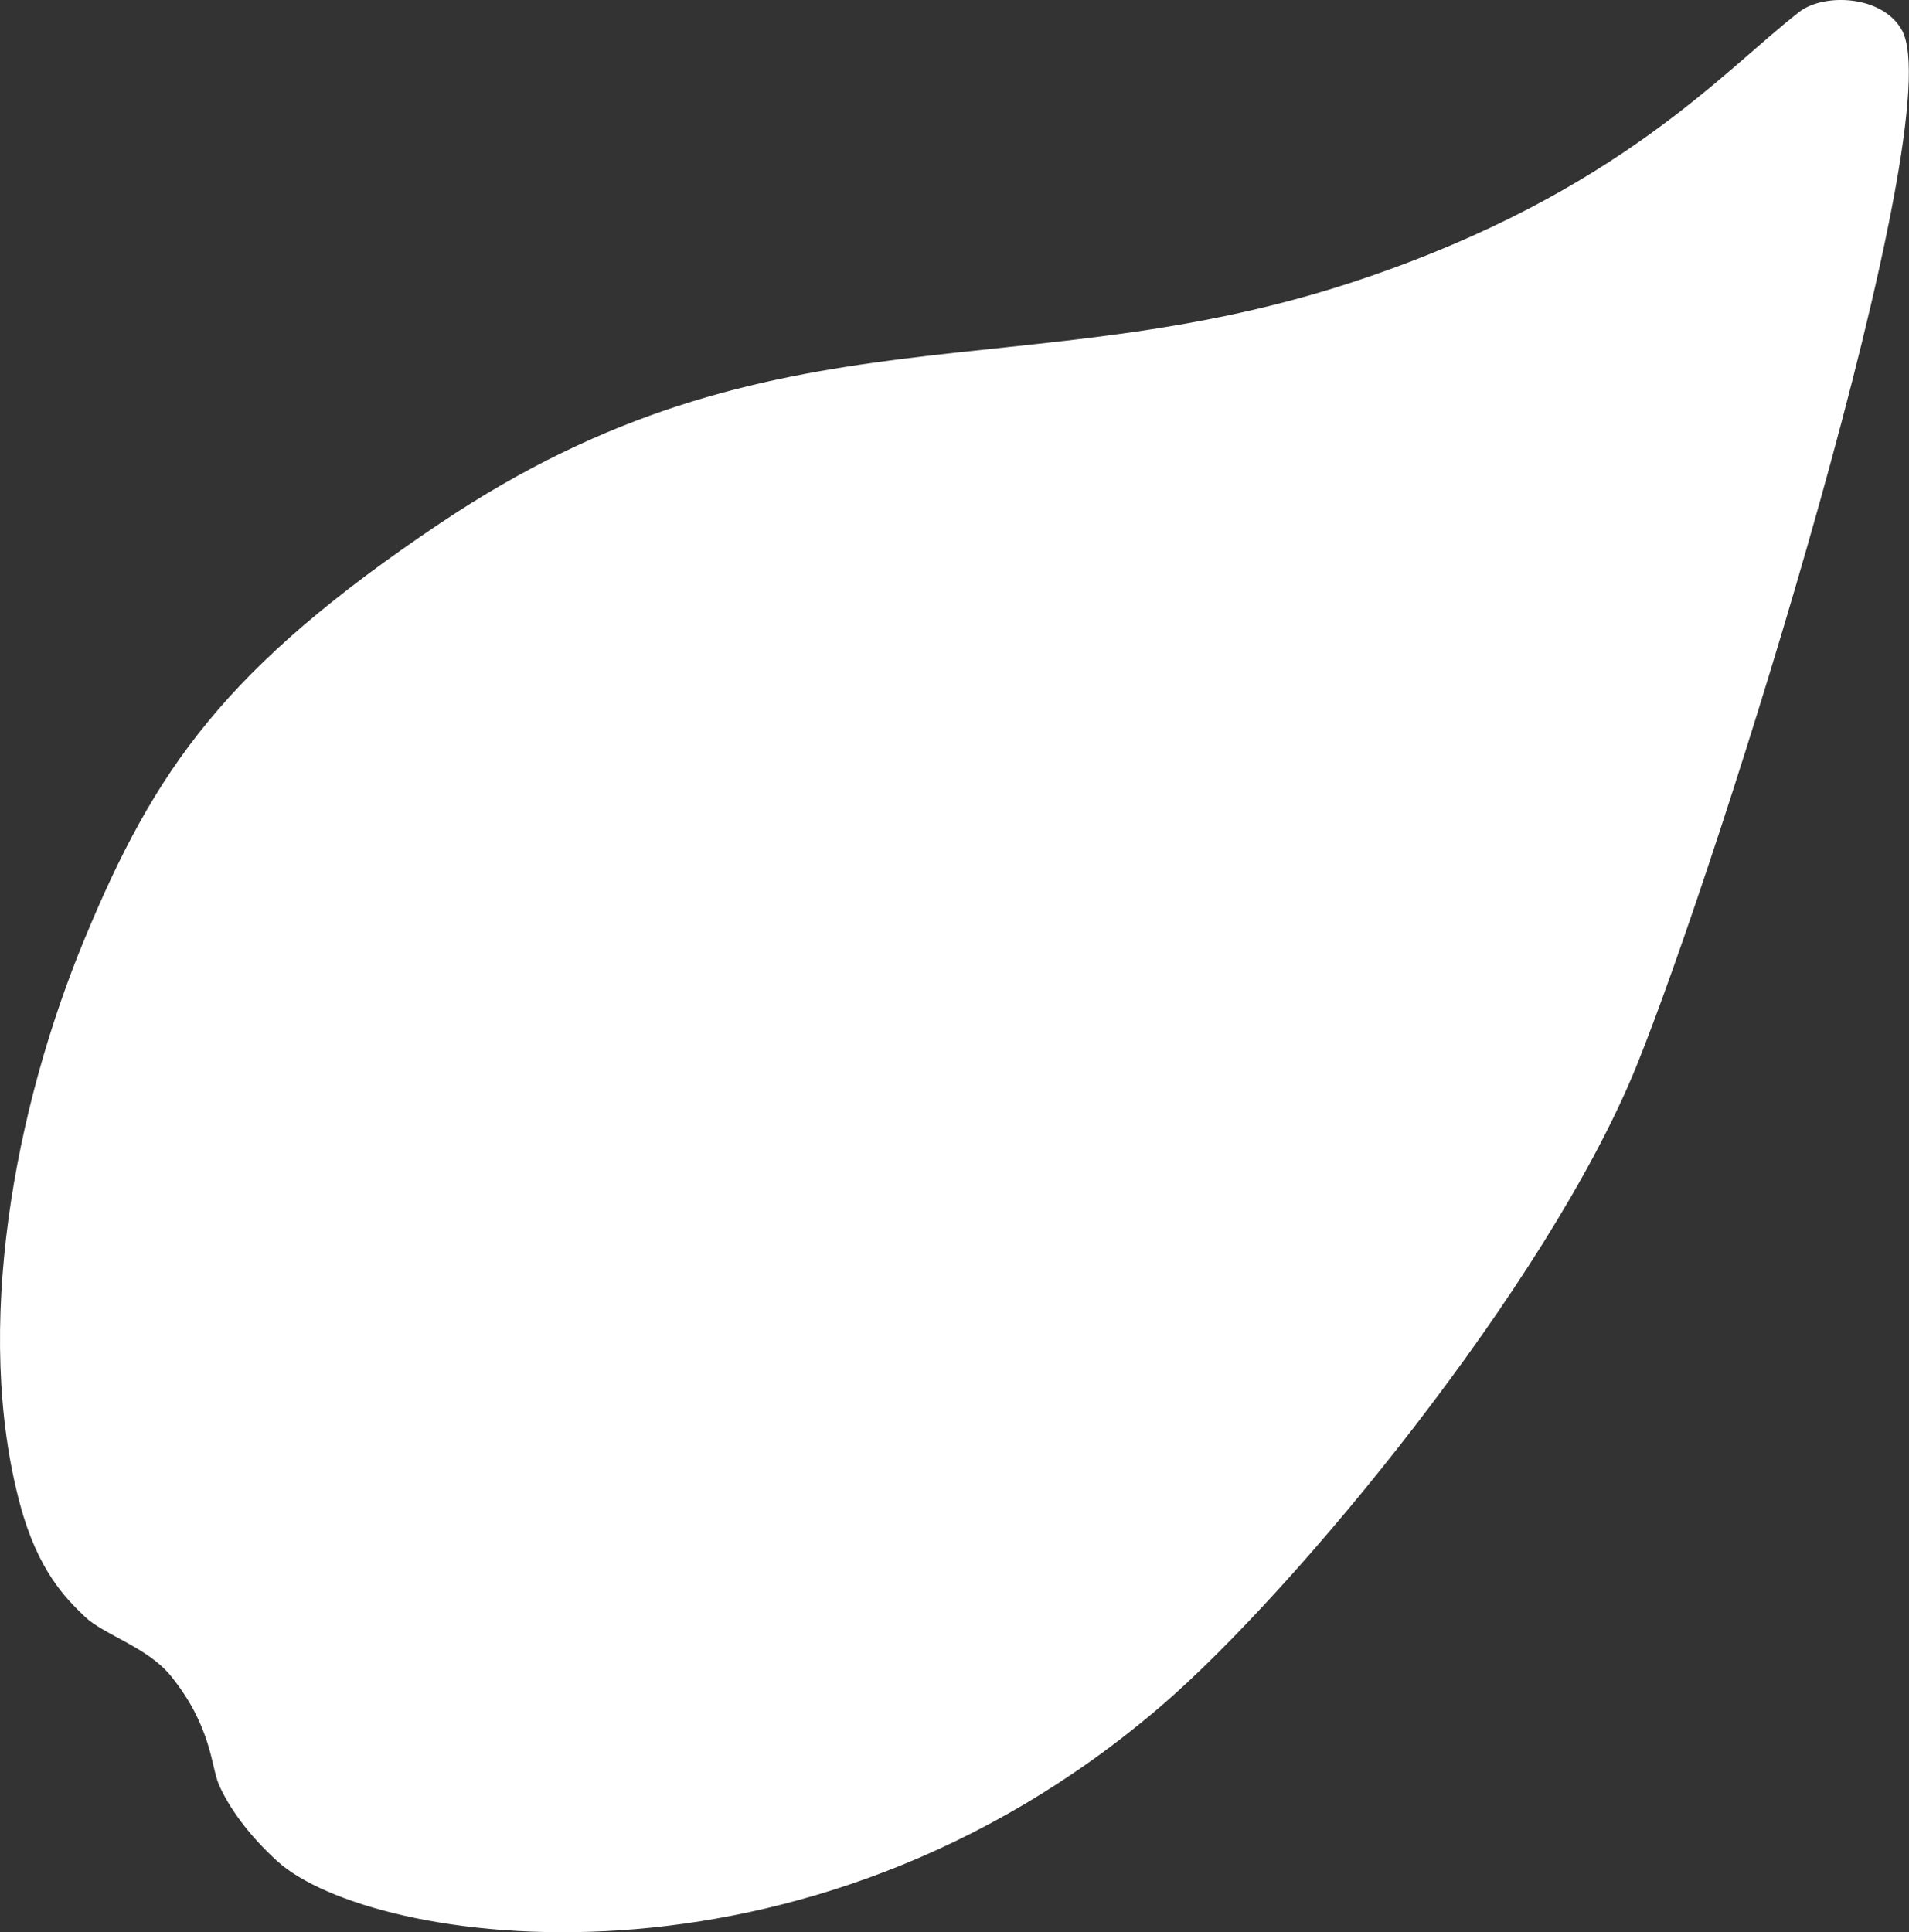 <svg xmlns="http://www.w3.org/2000/svg" viewBox="0 0 431.66 436.89"><rect x="0" y="0" width="431.66" height="436.89" fill="#333333" stroke="none"/><defs><style>.cls-1{fill:#fff;}</style></defs><g id="레이어_2" data-name="레이어 2"><g id="leaf-border"><path id="nbn--leaf" class="cls-1" d="M19.15,212.24C35,174,50.81,151,99.52,118.31,175.7,67.16,231.65,88.89,308,63.08c58.16-19.65,81.61-47,98.84-60.39,5.52-4.28,18.77-3.84,23.21,4.11C441.33,26.89,389,194.22,370,241.14c-20.09,49.46-77.14,118.53-107.36,144.52-80.73,69.42-178.79,54.28-199.88,35.22-6.57-5.94-11.1-12.35-13.28-17.41-1.77-4.11-1.61-13.1-10.84-24.52-5.23-6.47-15.17-9.32-19.47-13.42S8.56,355.1,4.56,340.24C-6.12,300.62,3.28,250.47,19.15,212.24Z"/></g></g></svg>